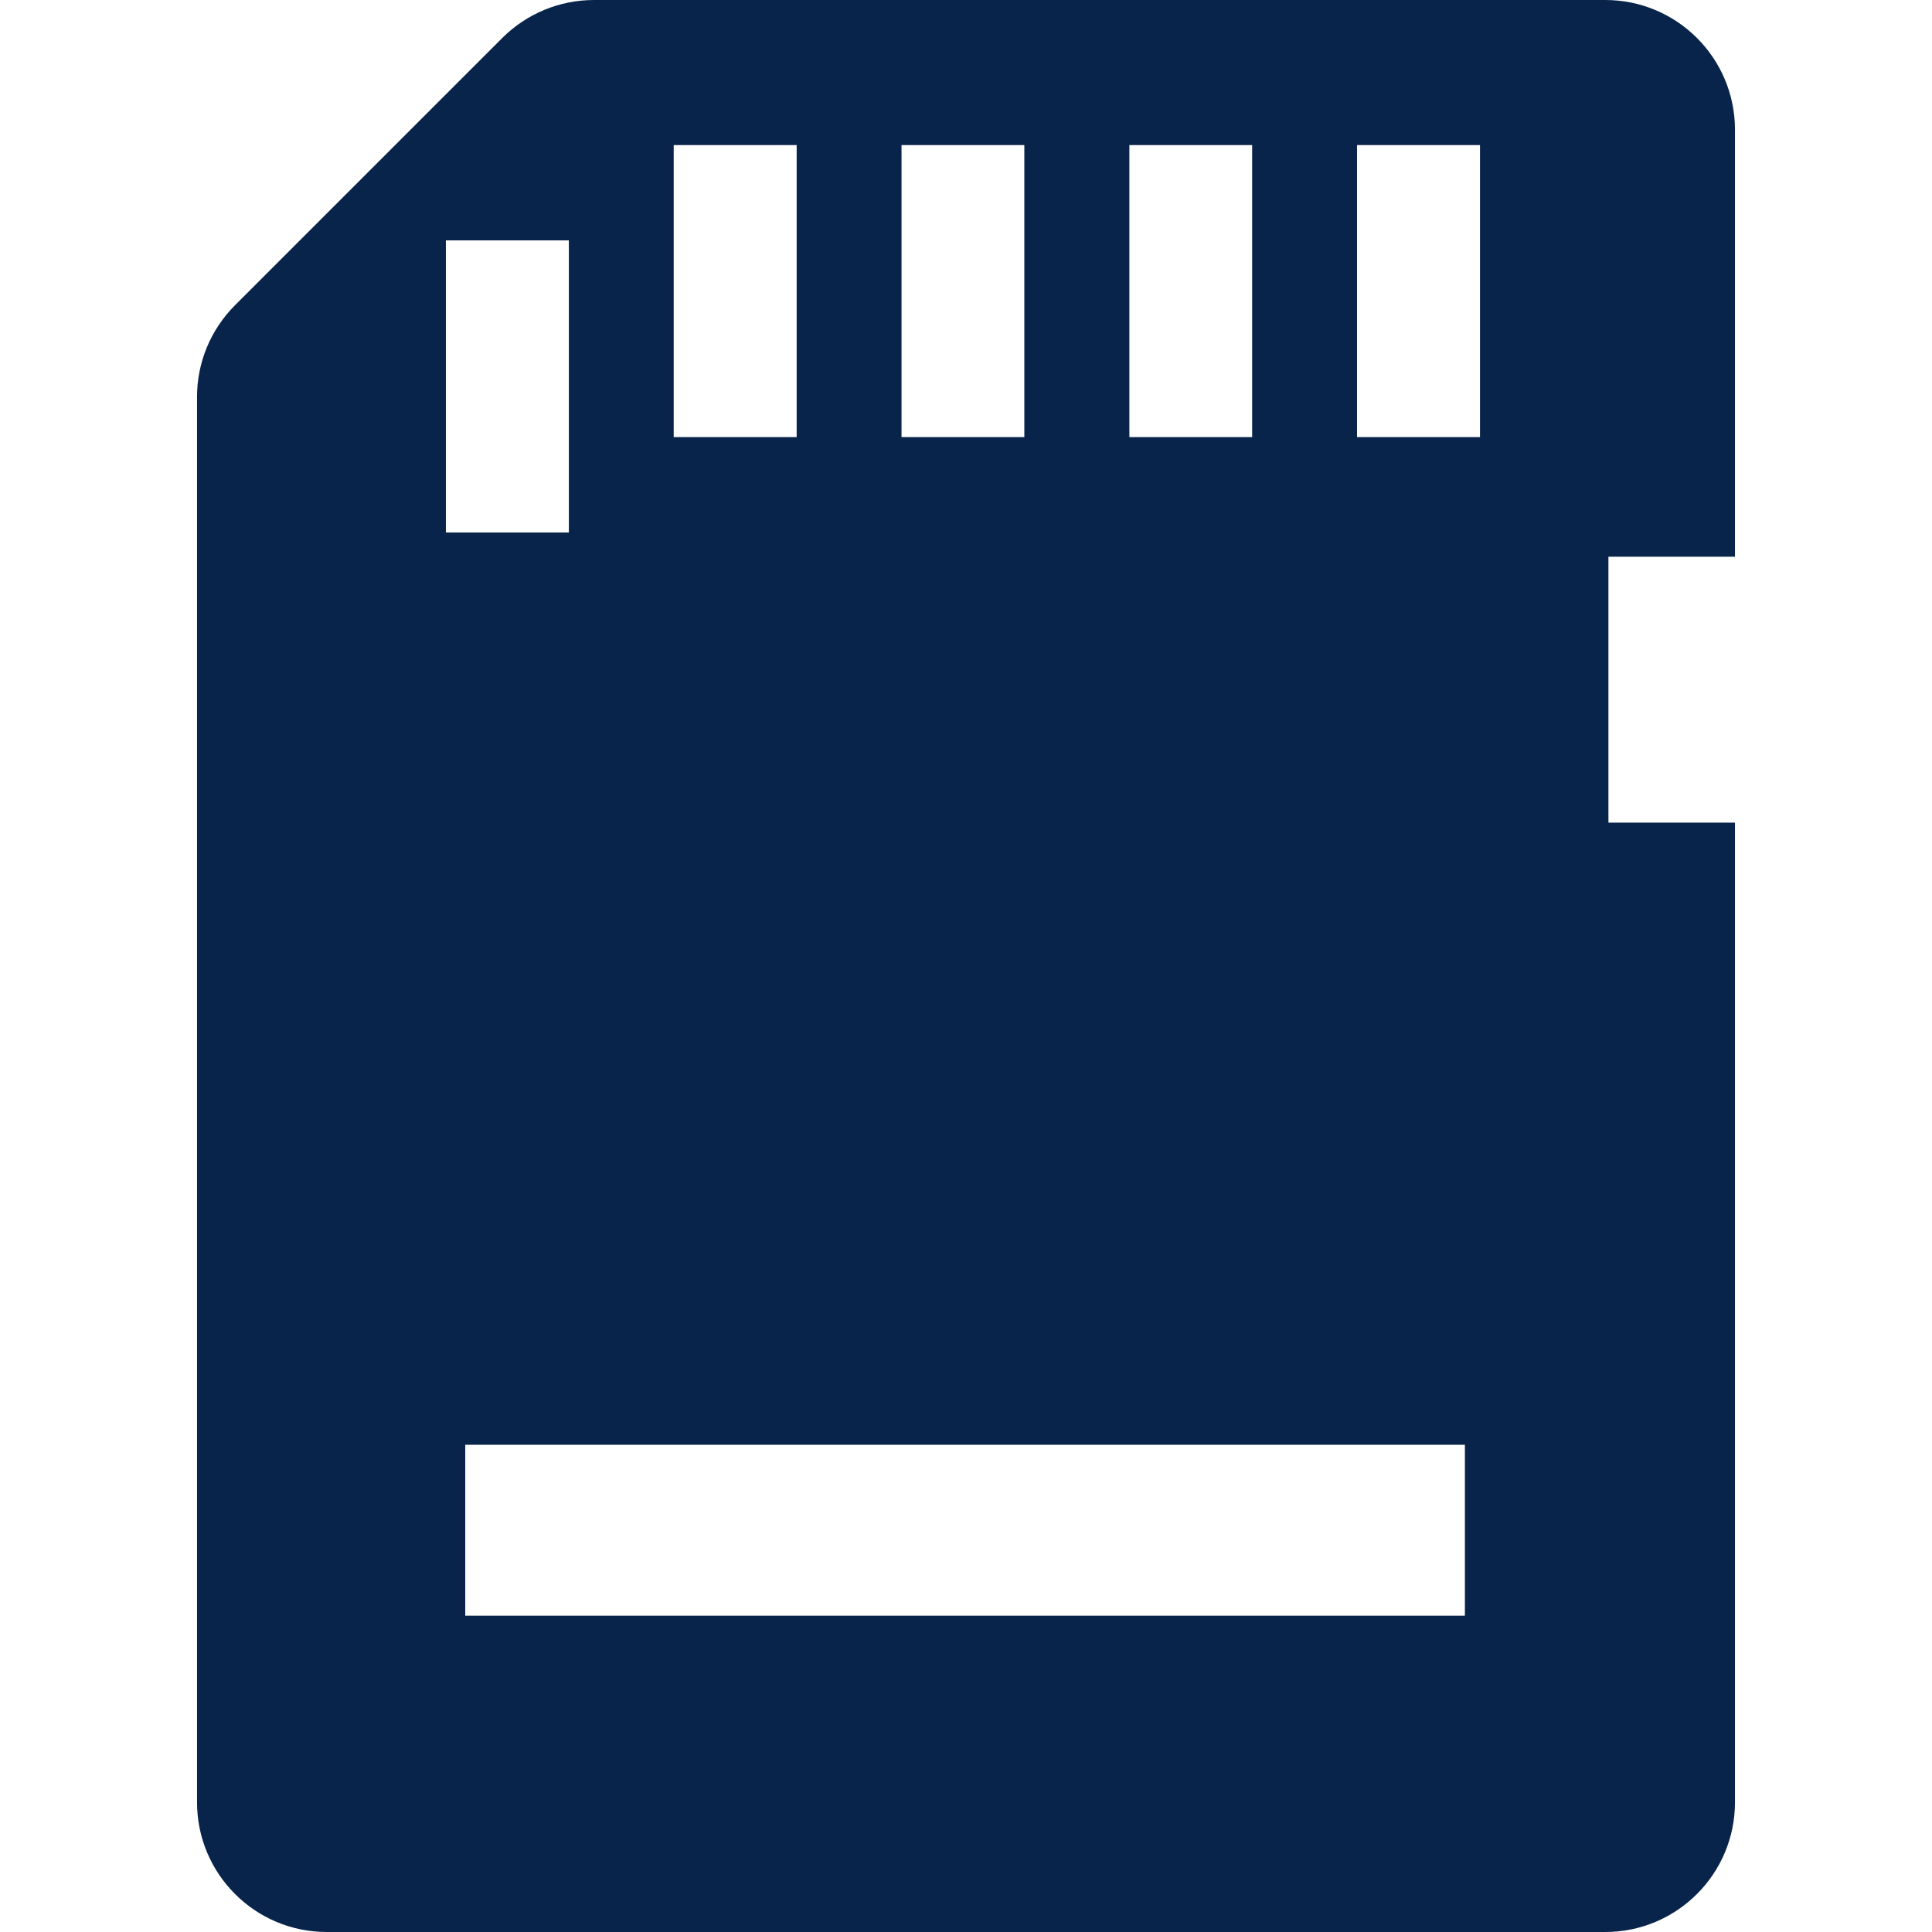 <!-- Uploaded to: SVG Repo, www.svgrepo.com, Transformed by: SVG Repo Mixer Tools -->
<svg xmlns="http://www.w3.org/2000/svg" xmlns:xlink="http://www.w3.org/1999/xlink" width="48" height="48" viewBox="0 0 48 48">
<path fill-rule="nonzero" fill="rgb(3.529%, 14.118%, 29.412%)" fill-opacity="1" d="M 43.105 13.832 L 43.105 3.223 C 43.105 1.441 41.66 0 39.883 0 L 14.758 0 C 13.902 0 13.082 0.34 12.477 0.945 L 5.84 7.582 C 5.234 8.188 4.895 9.004 4.895 9.859 L 4.895 44.777 C 4.895 46.559 6.34 48 8.117 48 L 39.883 48 C 41.66 48 43.105 46.559 43.105 44.777 L 43.105 20.438 L 39.961 20.438 L 39.961 13.832 Z M 28.059 3.605 L 31.109 3.605 L 31.109 10.859 L 28.059 10.859 Z M 22.398 3.605 L 25.449 3.605 L 25.449 10.859 L 22.398 10.859 Z M 16.738 3.605 L 19.793 3.605 L 19.793 10.859 L 16.738 10.859 Z M 11.078 5.973 L 14.133 5.973 L 14.133 13.23 L 11.078 13.23 Z M 36.395 40.141 L 11.559 40.141 L 11.559 35.895 L 36.395 35.895 Z M 36.77 10.859 L 33.715 10.859 L 33.715 3.605 L 36.77 3.605 Z M 36.77 10.859 "/>
</svg>
